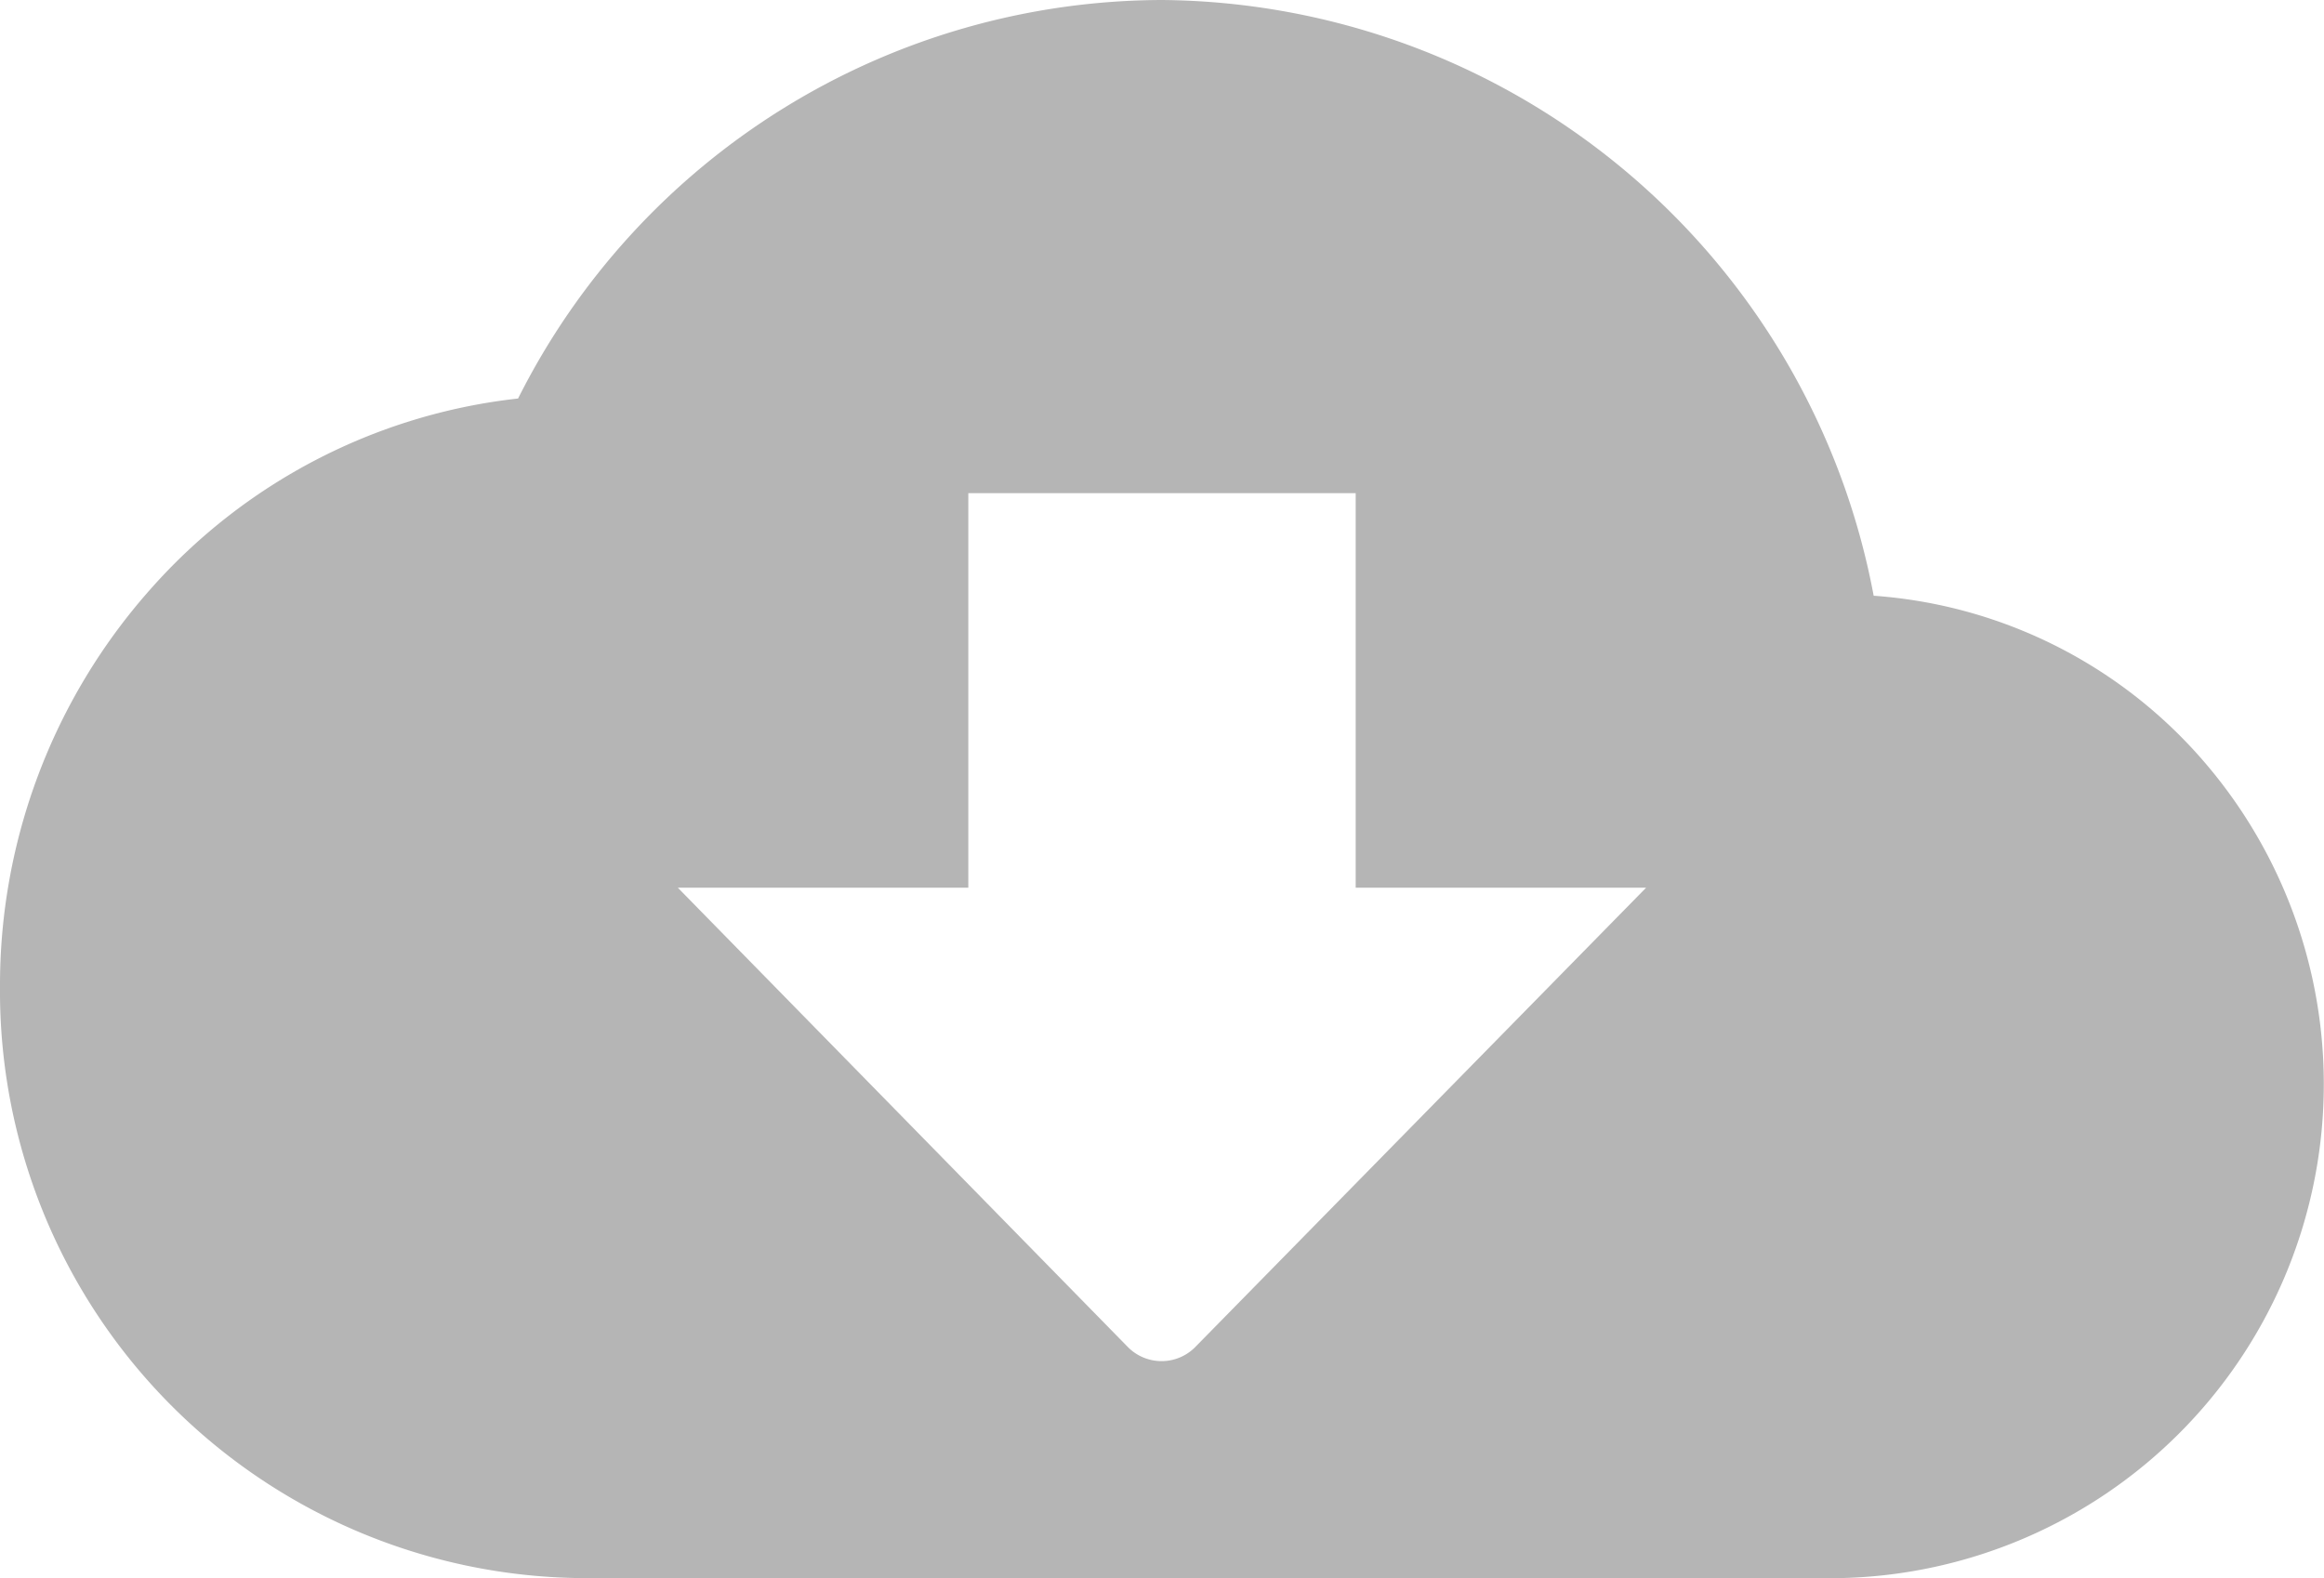 <svg xmlns="http://www.w3.org/2000/svg" width="53" height="36" viewBox="0 0 53 36">
  <path id="Icon" d="M41.958,36H13.251A13.392,13.392,0,0,1,0,22.5a13.6,13.6,0,0,1,3.415-9.041,13.109,13.109,0,0,1,8.4-4.368A16.479,16.479,0,0,1,26.5,0a16.656,16.656,0,0,1,16.23,13.59A10.964,10.964,0,0,1,50.019,17.1,11.271,11.271,0,0,1,41.958,36Zm-26.5-15.75L25.706,30.713a1.08,1.08,0,0,0,1.568,0L37.541,20.25H30.917v-9H22.083v9Z" fill="#b5b5b5"/>
</svg>

